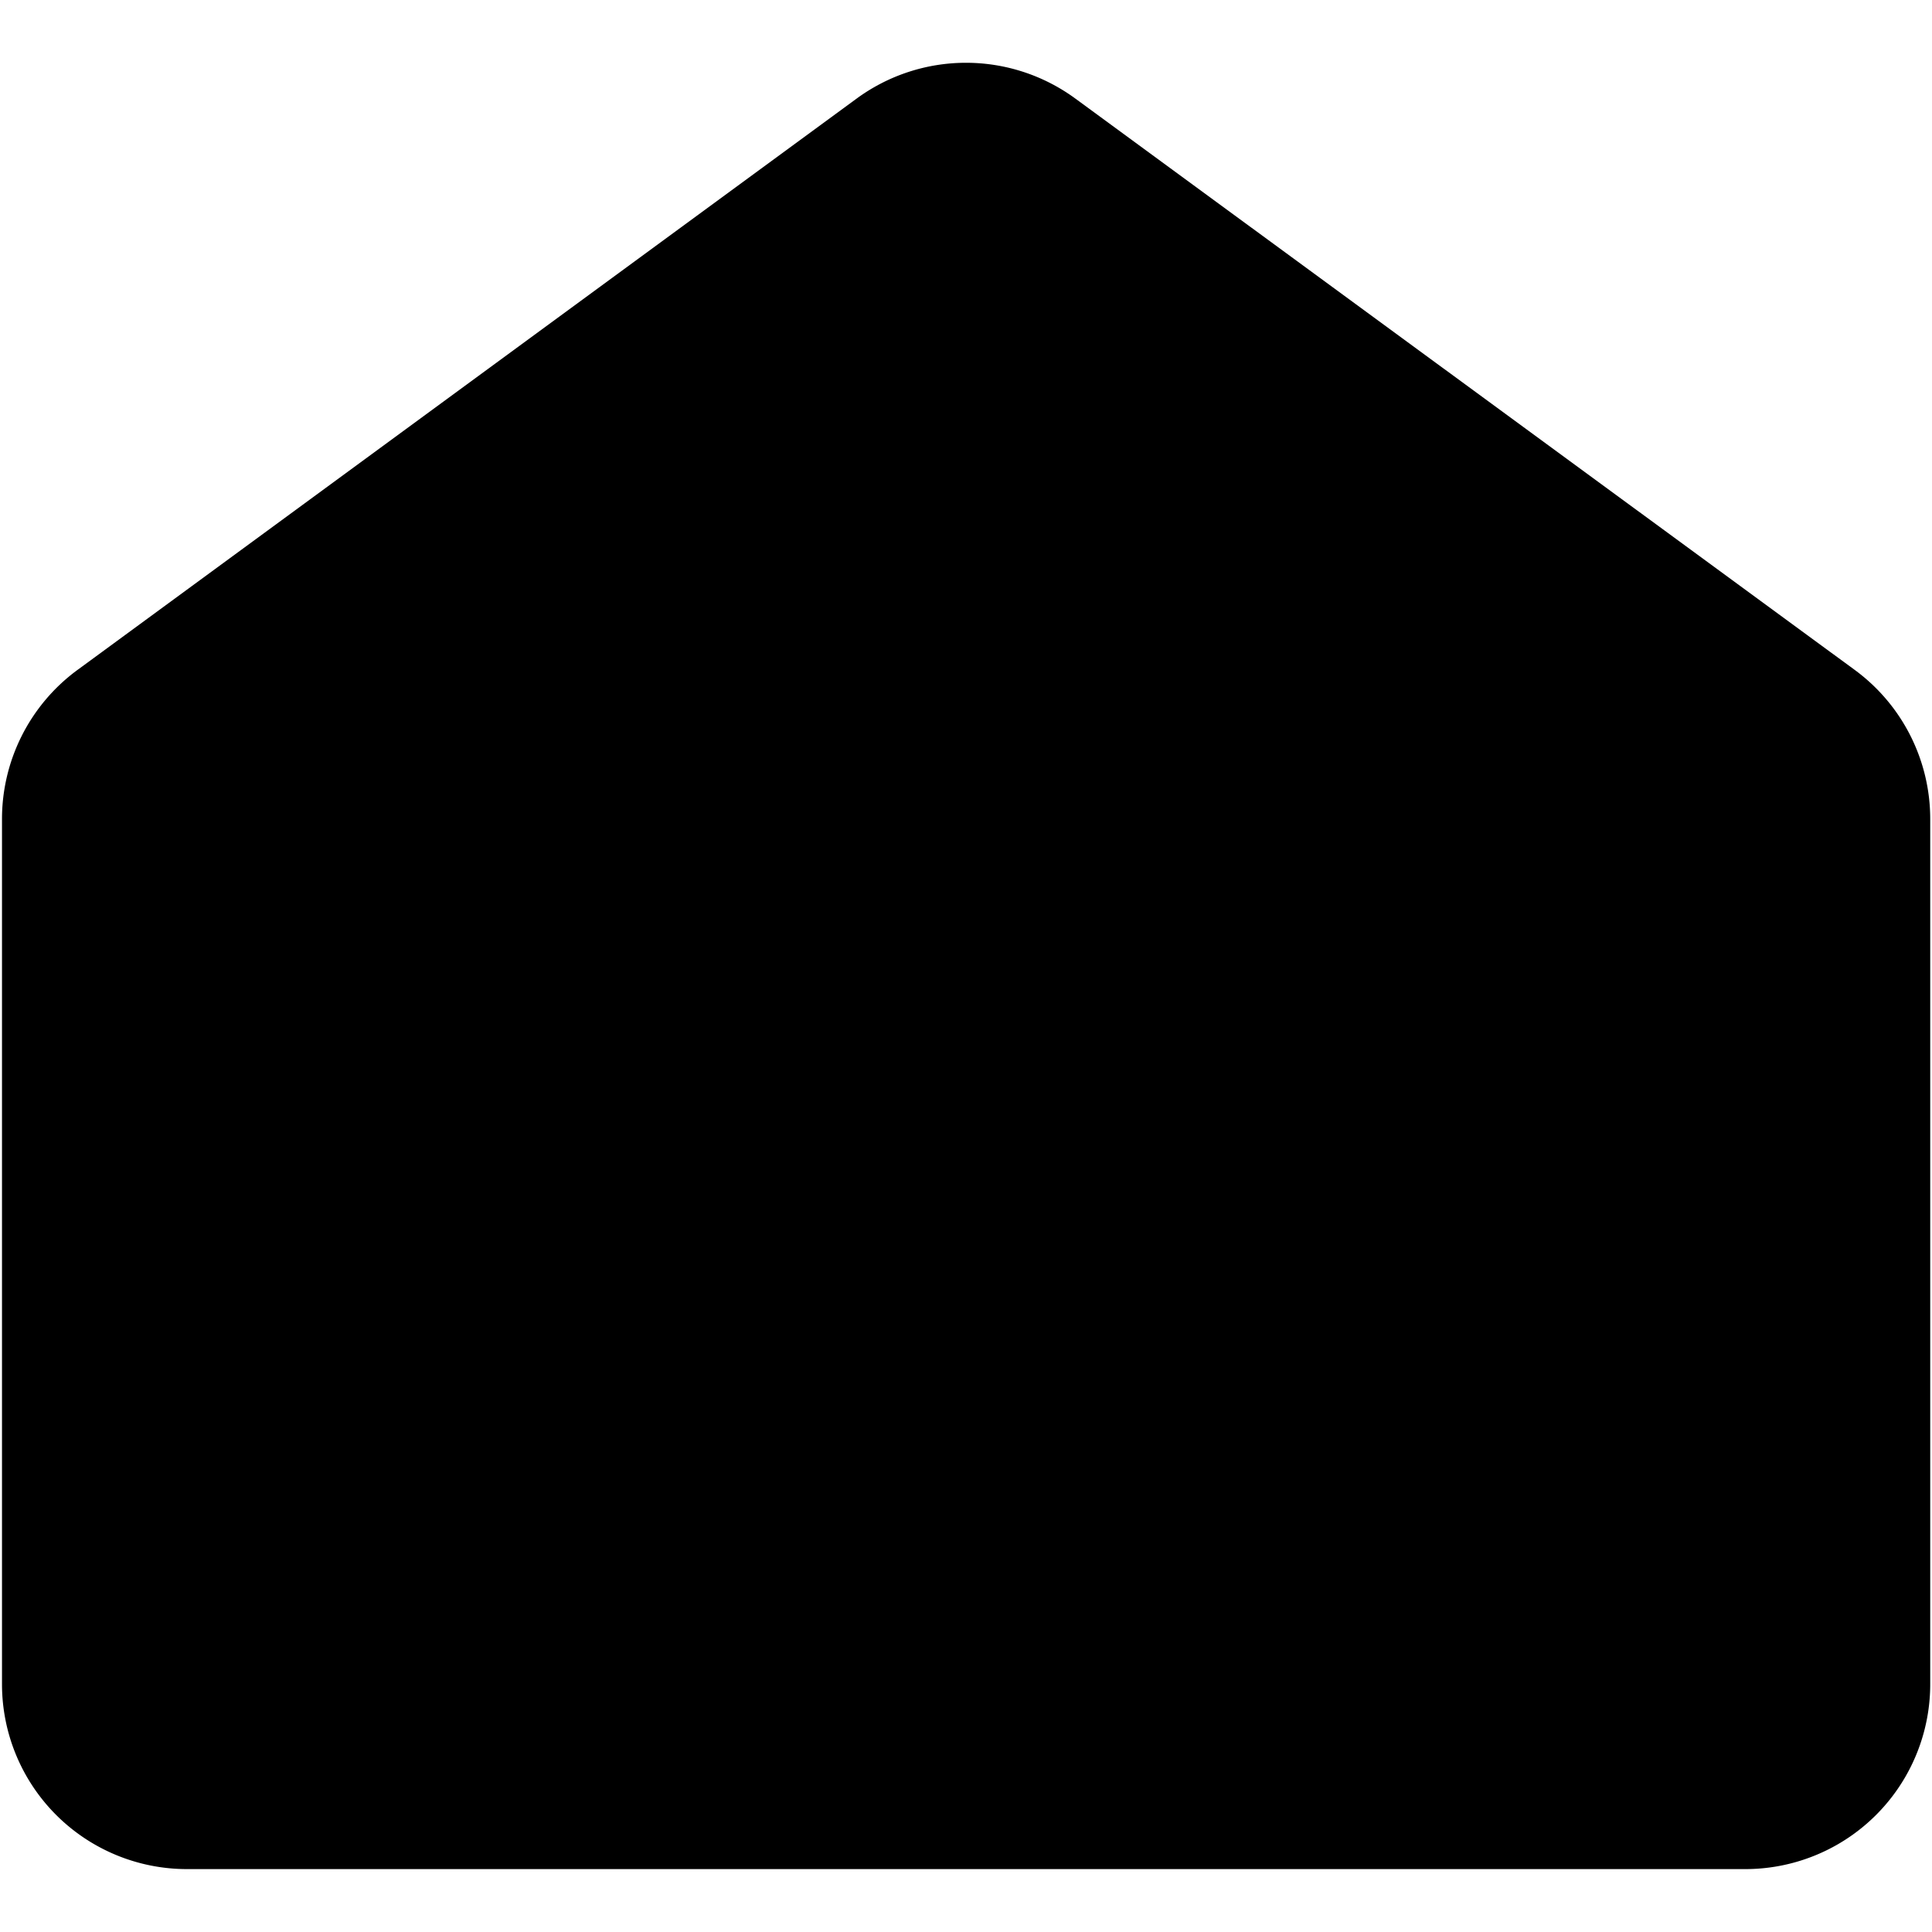 <svg viewBox="0 0 512 512">
<title>no-mails</title>
<path d="M227,26.14,20.53,177.54a49,49,0,0,0-20,39.53V446.33a49,49,0,0,0,49,49h413a49,49,0,0,0,49-49V217.07a49,49,0,0,0-20-39.53L285,26.14A49,49,0,0,0,227,26.14Z"/>
<path d="M64,250.27l166.31,86.88a39,39,0,0,0,36.22,0L434,249.64"/>
</svg>